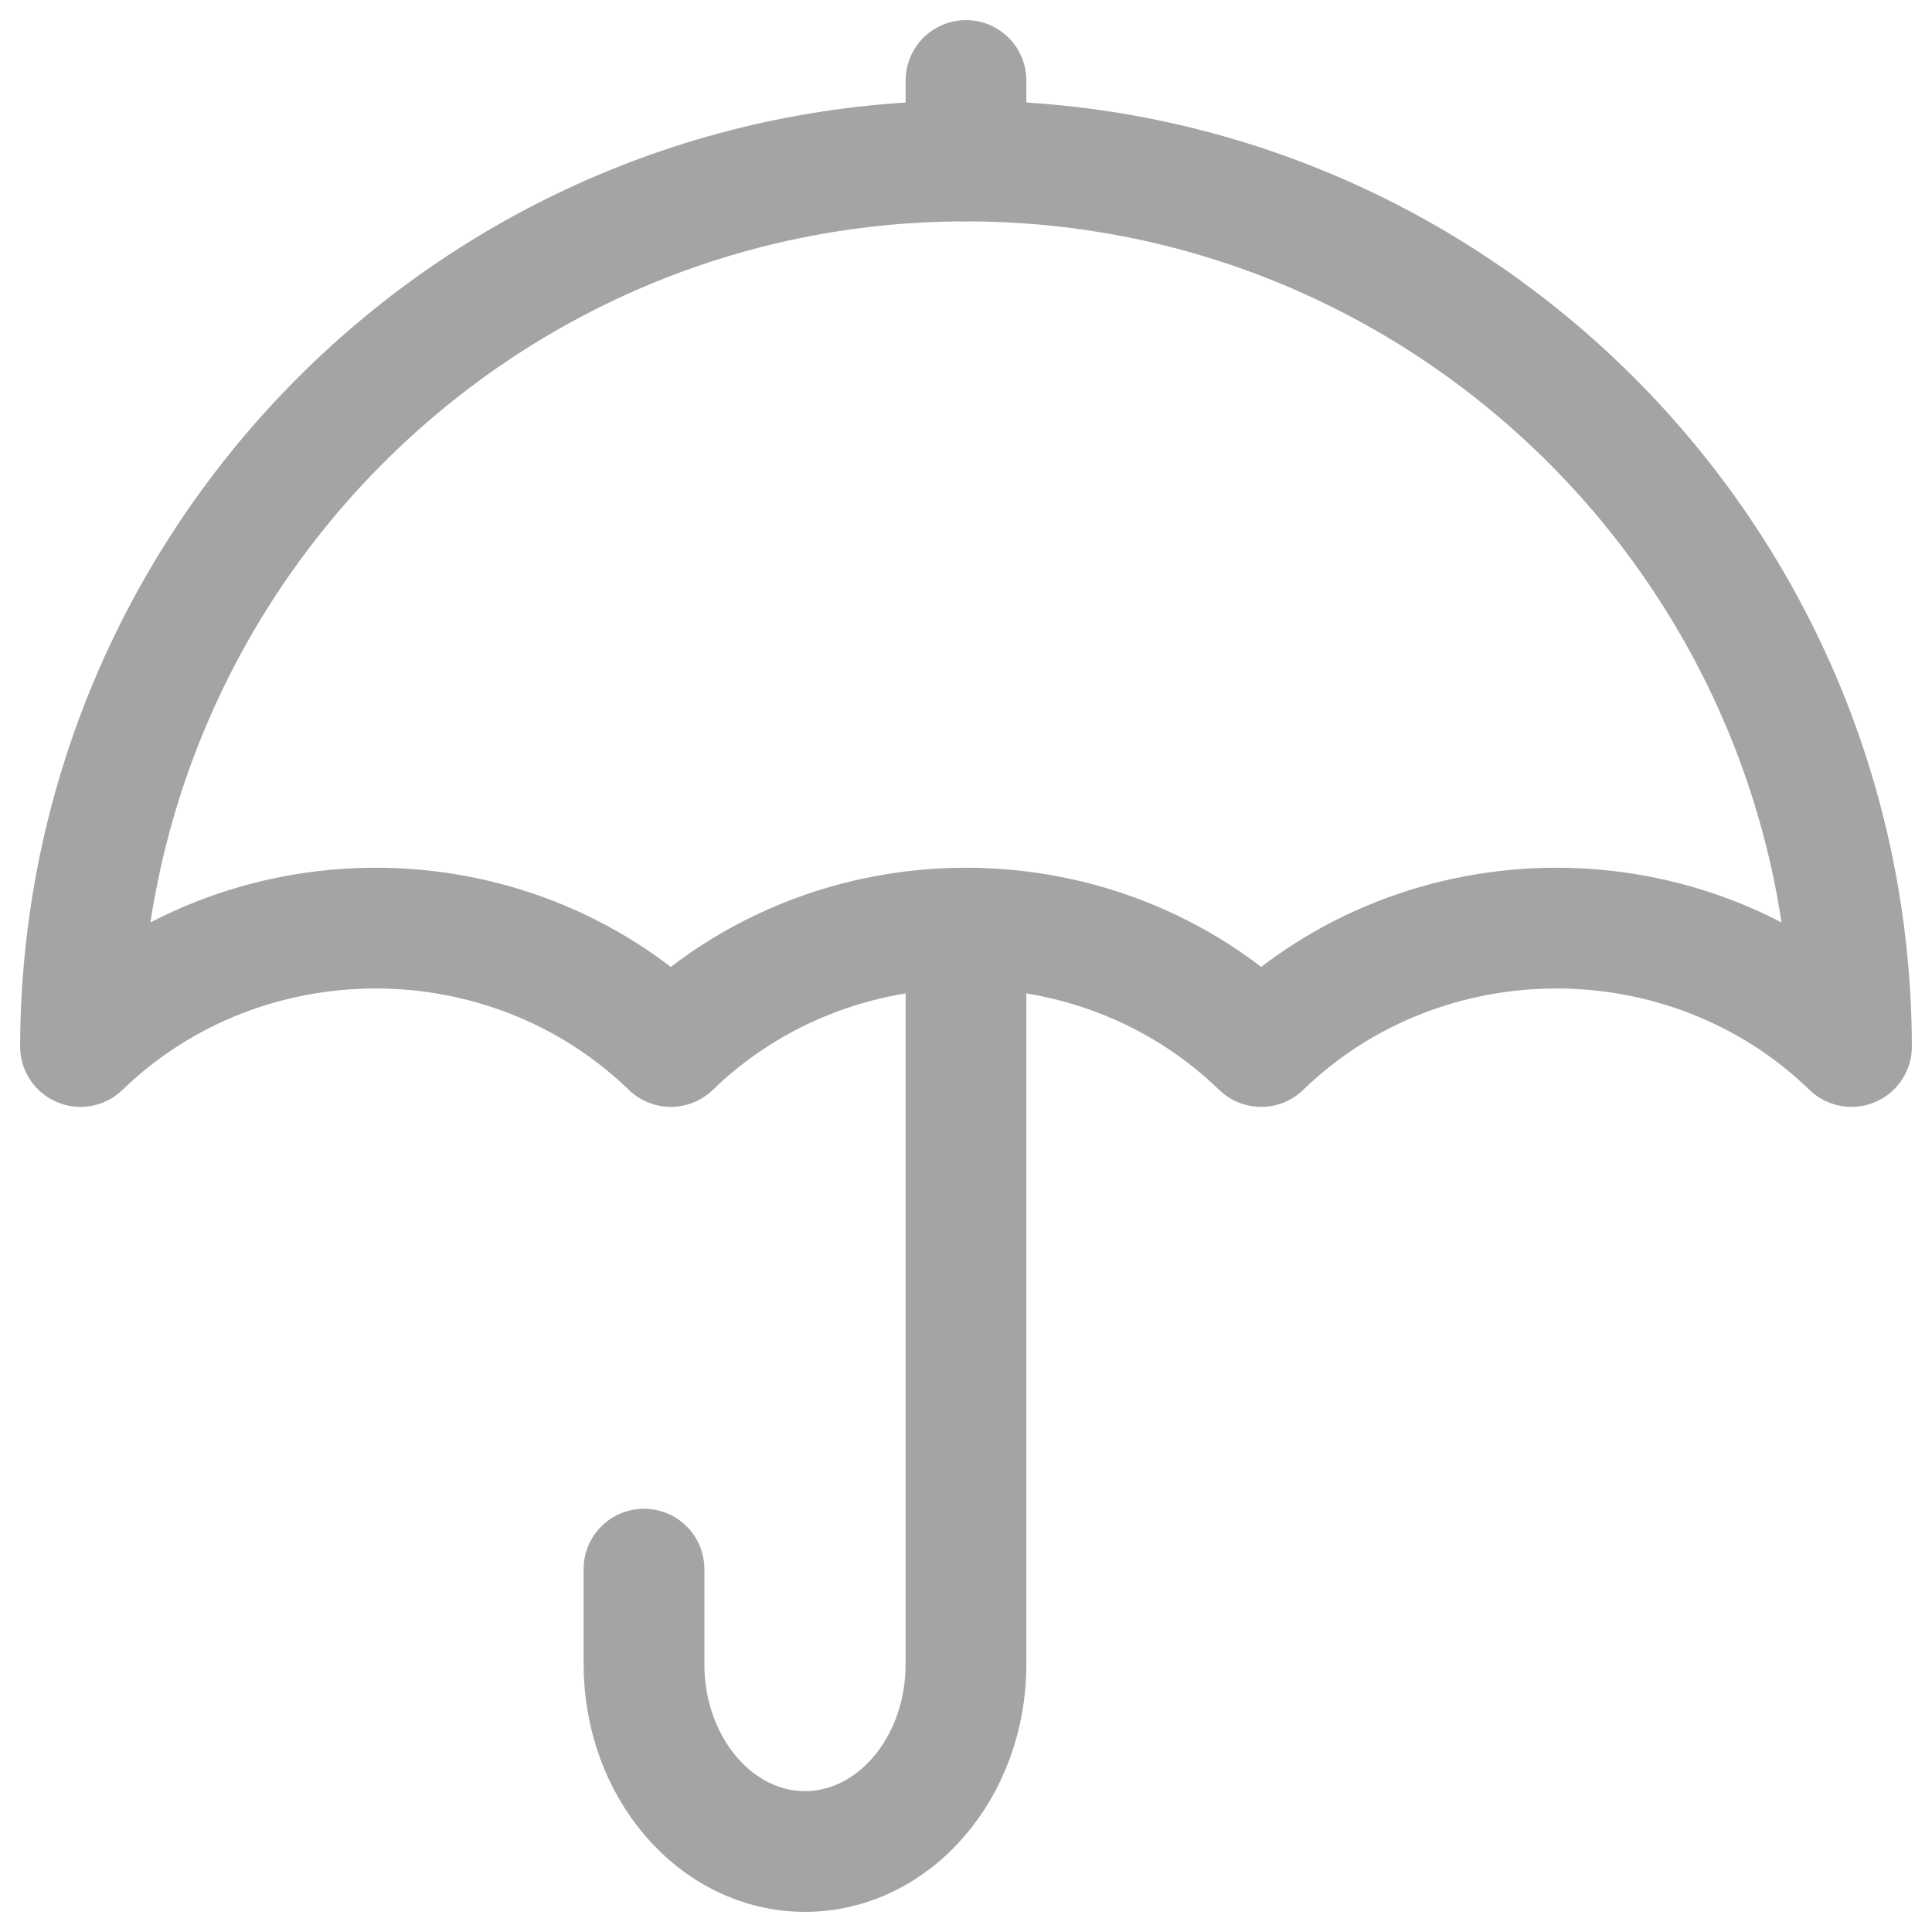 <svg xmlns:xlink="http://www.w3.org/1999/xlink" width="24" height="24" viewBox="0 0 24 24" fill="none" xmlns="http://www.w3.org/2000/svg"><g clip-path="url(#clip0_28725_13753)" fill="none"><path d="M12 1V2" stroke="#A4A4A4" stroke-width="1.5px" stroke-linecap="round" stroke-linejoin="round" fill="none"></path><path d="M8 19.492V20.661V20.673C8 21.958 8.895 23 10 23C11.105 23 12 21.958 12 20.673V12" stroke="#A4A4A4" stroke-width="1.5px" stroke-linecap="round" stroke-linejoin="round" fill="none"></path><path fill-rule="evenodd" clip-rule="evenodd" d="M8.333 13C10.359 11.039 13.641 11.039 15.667 13C17.692 11.039 20.975 11.039 23 13C22.984 6.923 18.066 2 12 2C5.934 2 1.016 6.923 1 13C3.025 11.039 6.308 11.039 8.333 13Z" stroke="#A4A4A4" stroke-width="1.5px" stroke-linecap="round" stroke-linejoin="round" fill="none"></path></g><defs><clipPath id="clip0_28725_13753"><rect width="24" height="24" fill="white"></rect></clipPath></defs></svg>